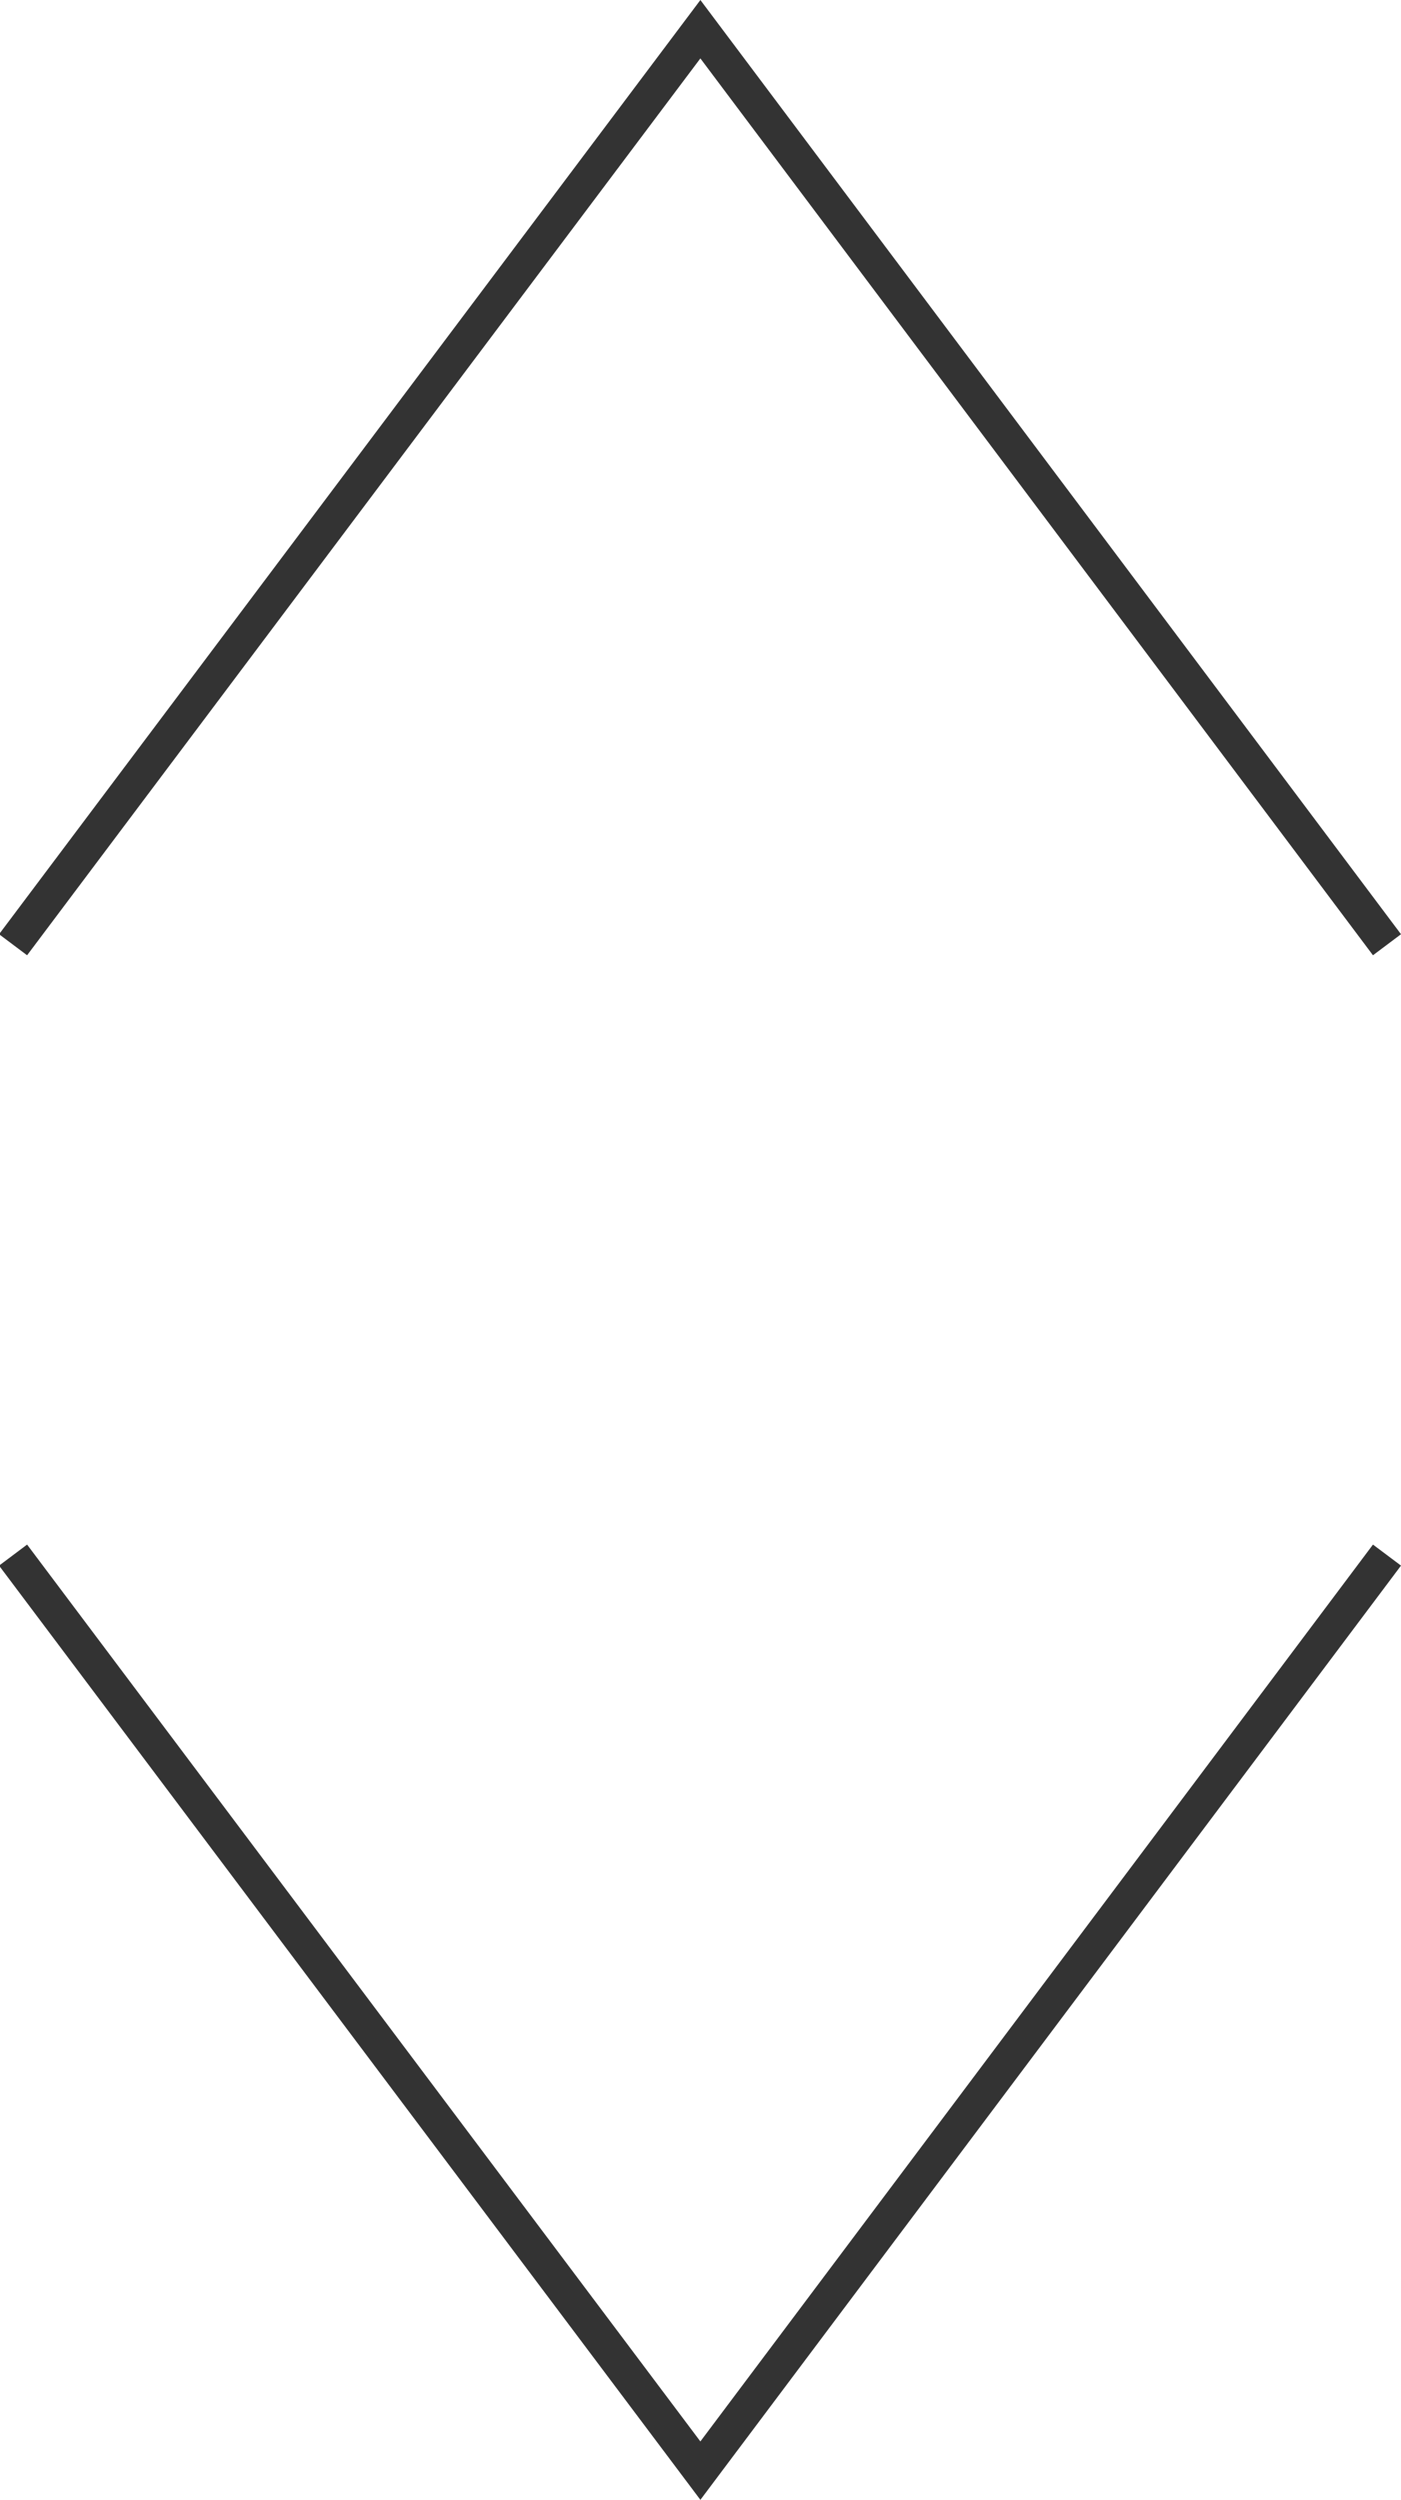 <svg id="Слой_1" data-name="Слой 1" xmlns="http://www.w3.org/2000/svg" viewBox="0 0 59.97 106.98"><defs><style>.cls-1{fill:none;stroke:#333;stroke-width:1.5px;}</style></defs><title>стрелочки</title><path class="cls-1" d="M125.81,54.52,96.42,15.34,67,54.52" transform="translate(-66.44 -14.09)"/><path class="cls-1" d="M125.81,80.64,96.42,119.82,67,80.64" transform="translate(-66.44 -14.09)"/></svg>